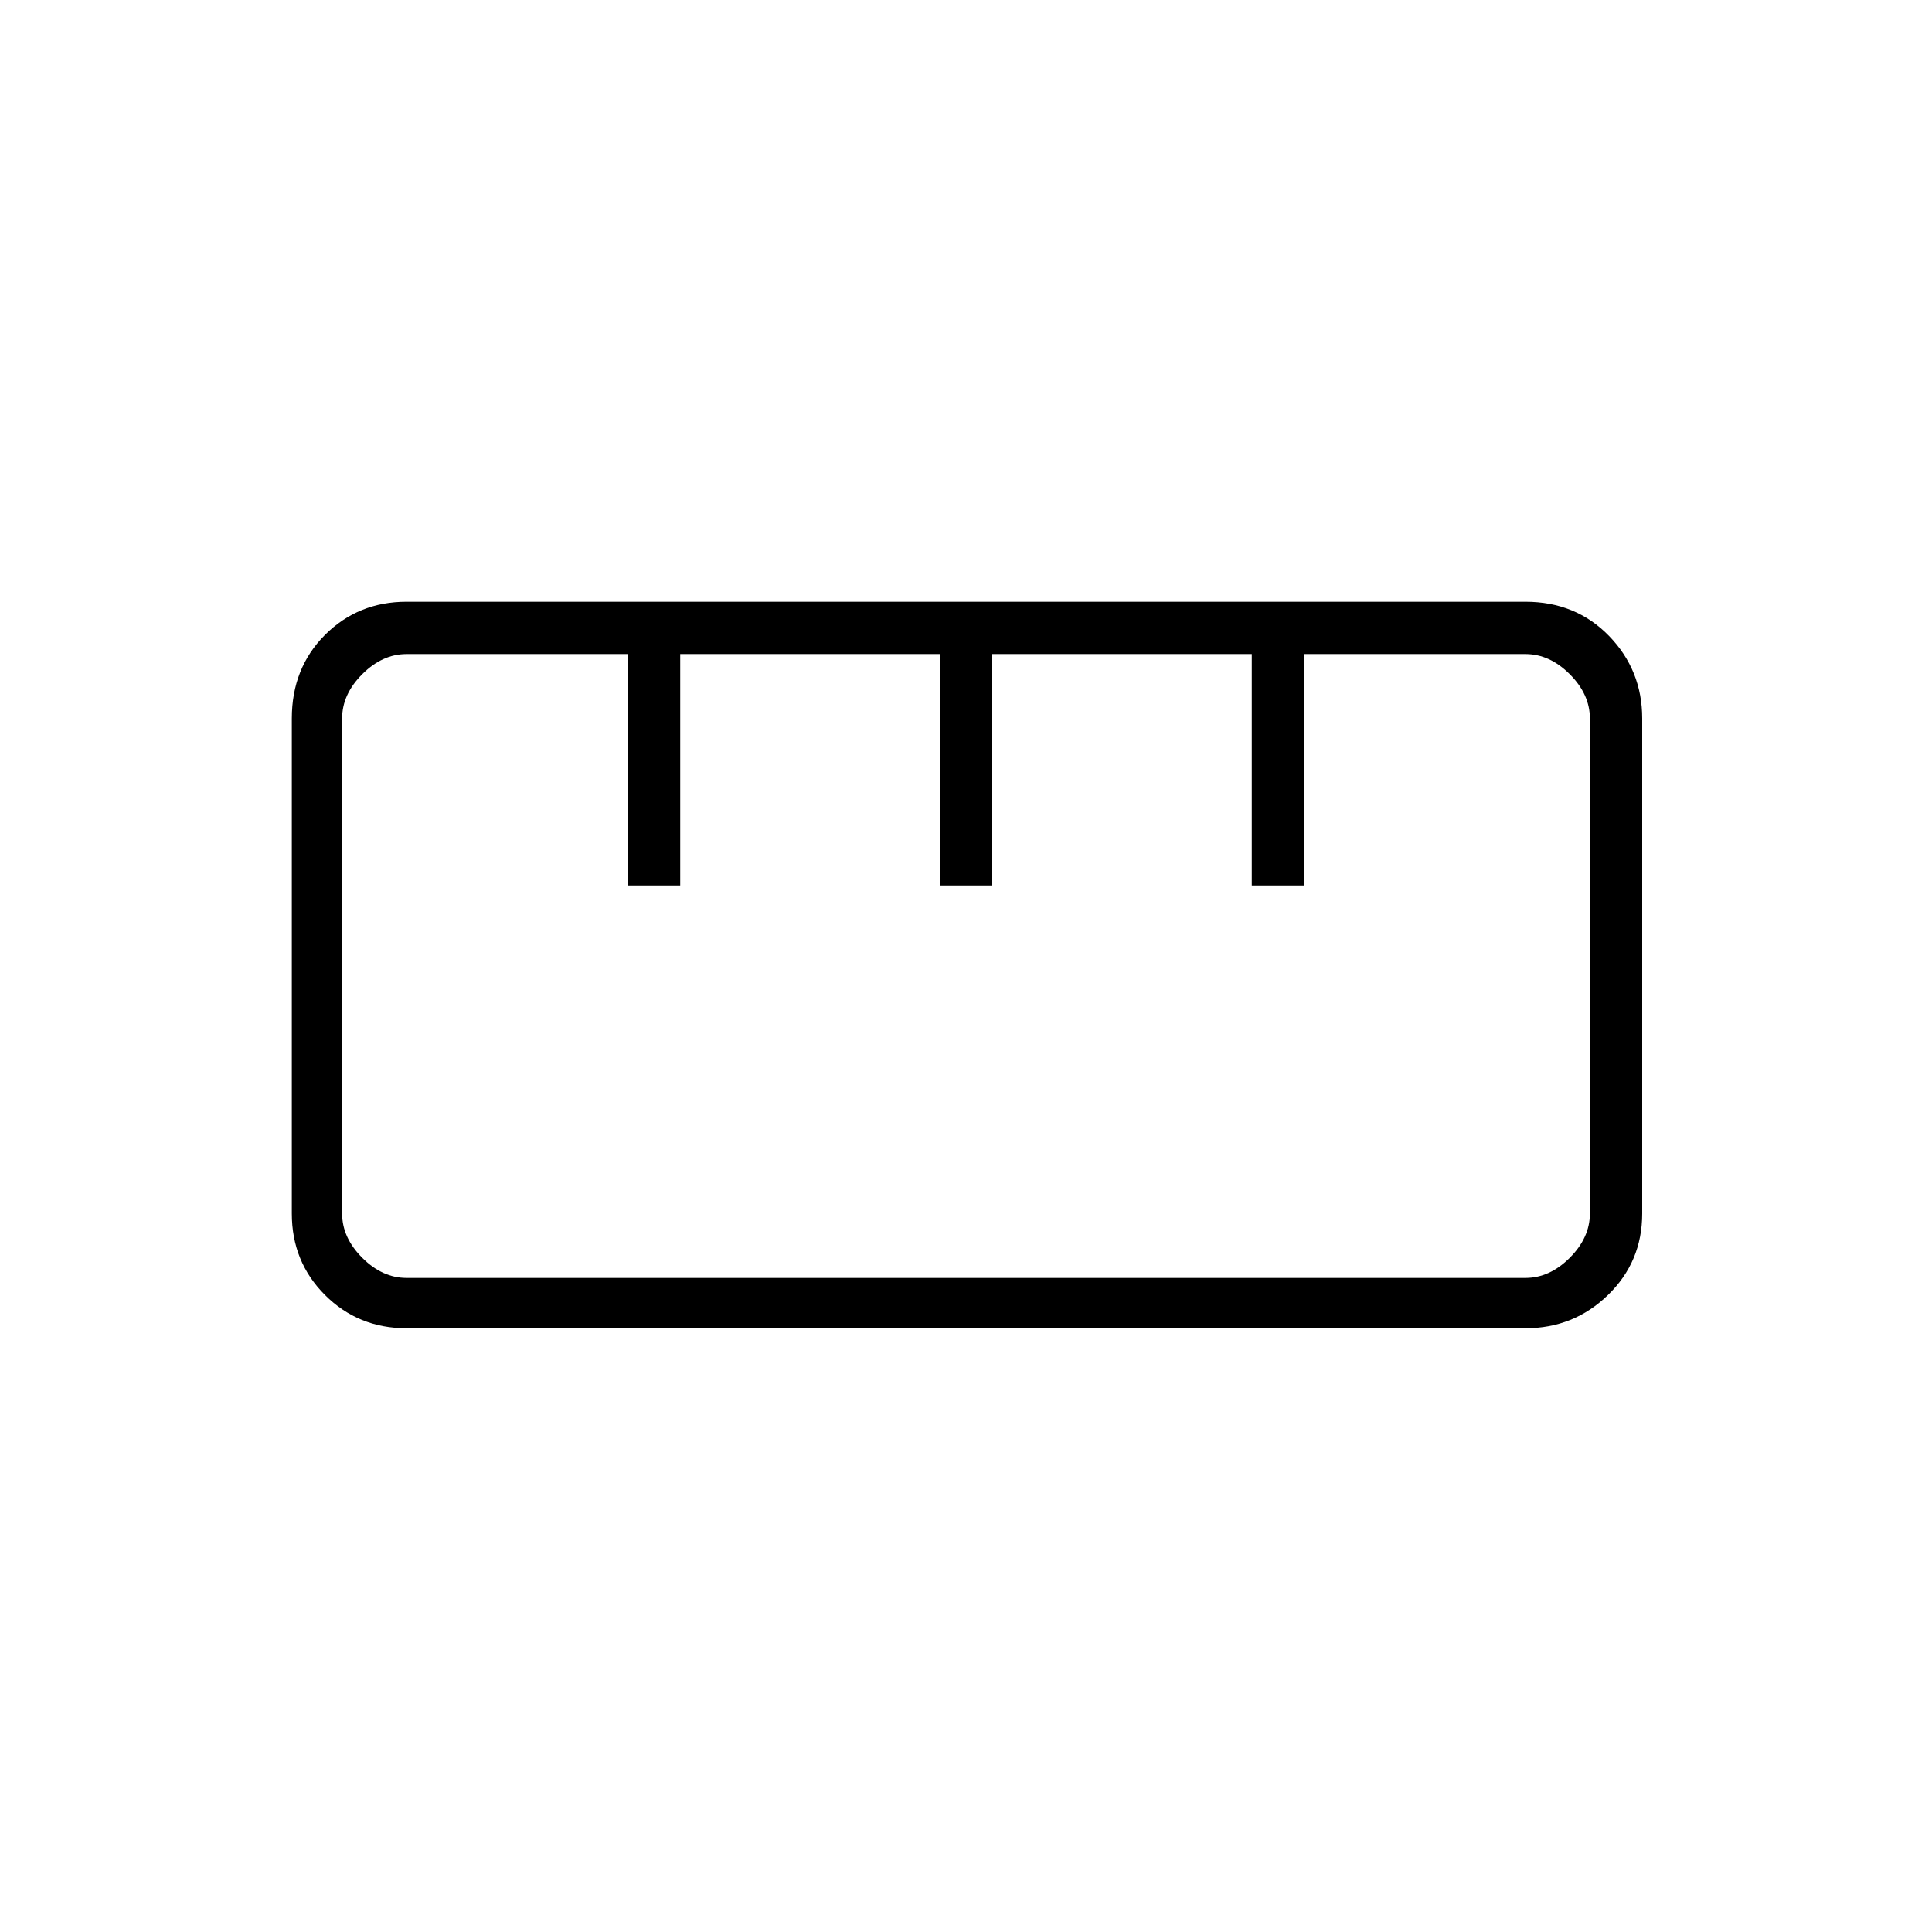 <svg xmlns="http://www.w3.org/2000/svg" height="24" width="24"><path d="M5.05 16.5Q4.45 16.5 4.037 16.087Q3.625 15.675 3.625 15.075V8.925Q3.625 8.3 4.037 7.887Q4.45 7.475 5.05 7.475H18.95Q19.575 7.475 19.988 7.9Q20.4 8.325 20.4 8.925V15.075Q20.4 15.675 19.975 16.087Q19.55 16.5 18.95 16.5ZM5.05 15.875H18.95Q19.25 15.875 19.5 15.625Q19.75 15.375 19.75 15.075V8.925Q19.75 8.625 19.5 8.375Q19.25 8.125 18.95 8.125H16.2V11H15.55V8.125H12.325V11H11.675V8.125H8.45V11H7.8V8.125H5.05Q4.75 8.125 4.5 8.375Q4.25 8.625 4.25 8.925V15.075Q4.25 15.375 4.5 15.625Q4.75 15.875 5.05 15.875ZM7.825 11H8.45ZM11.7 11H12.325ZM15.575 11H16.2ZM12 12Q12 12 12 12Q12 12 12 12Q12 12 12 12Q12 12 12 12Q12 12 12 12Q12 12 12 12Q12 12 12 12Q12 12 12 12Z"/></svg>